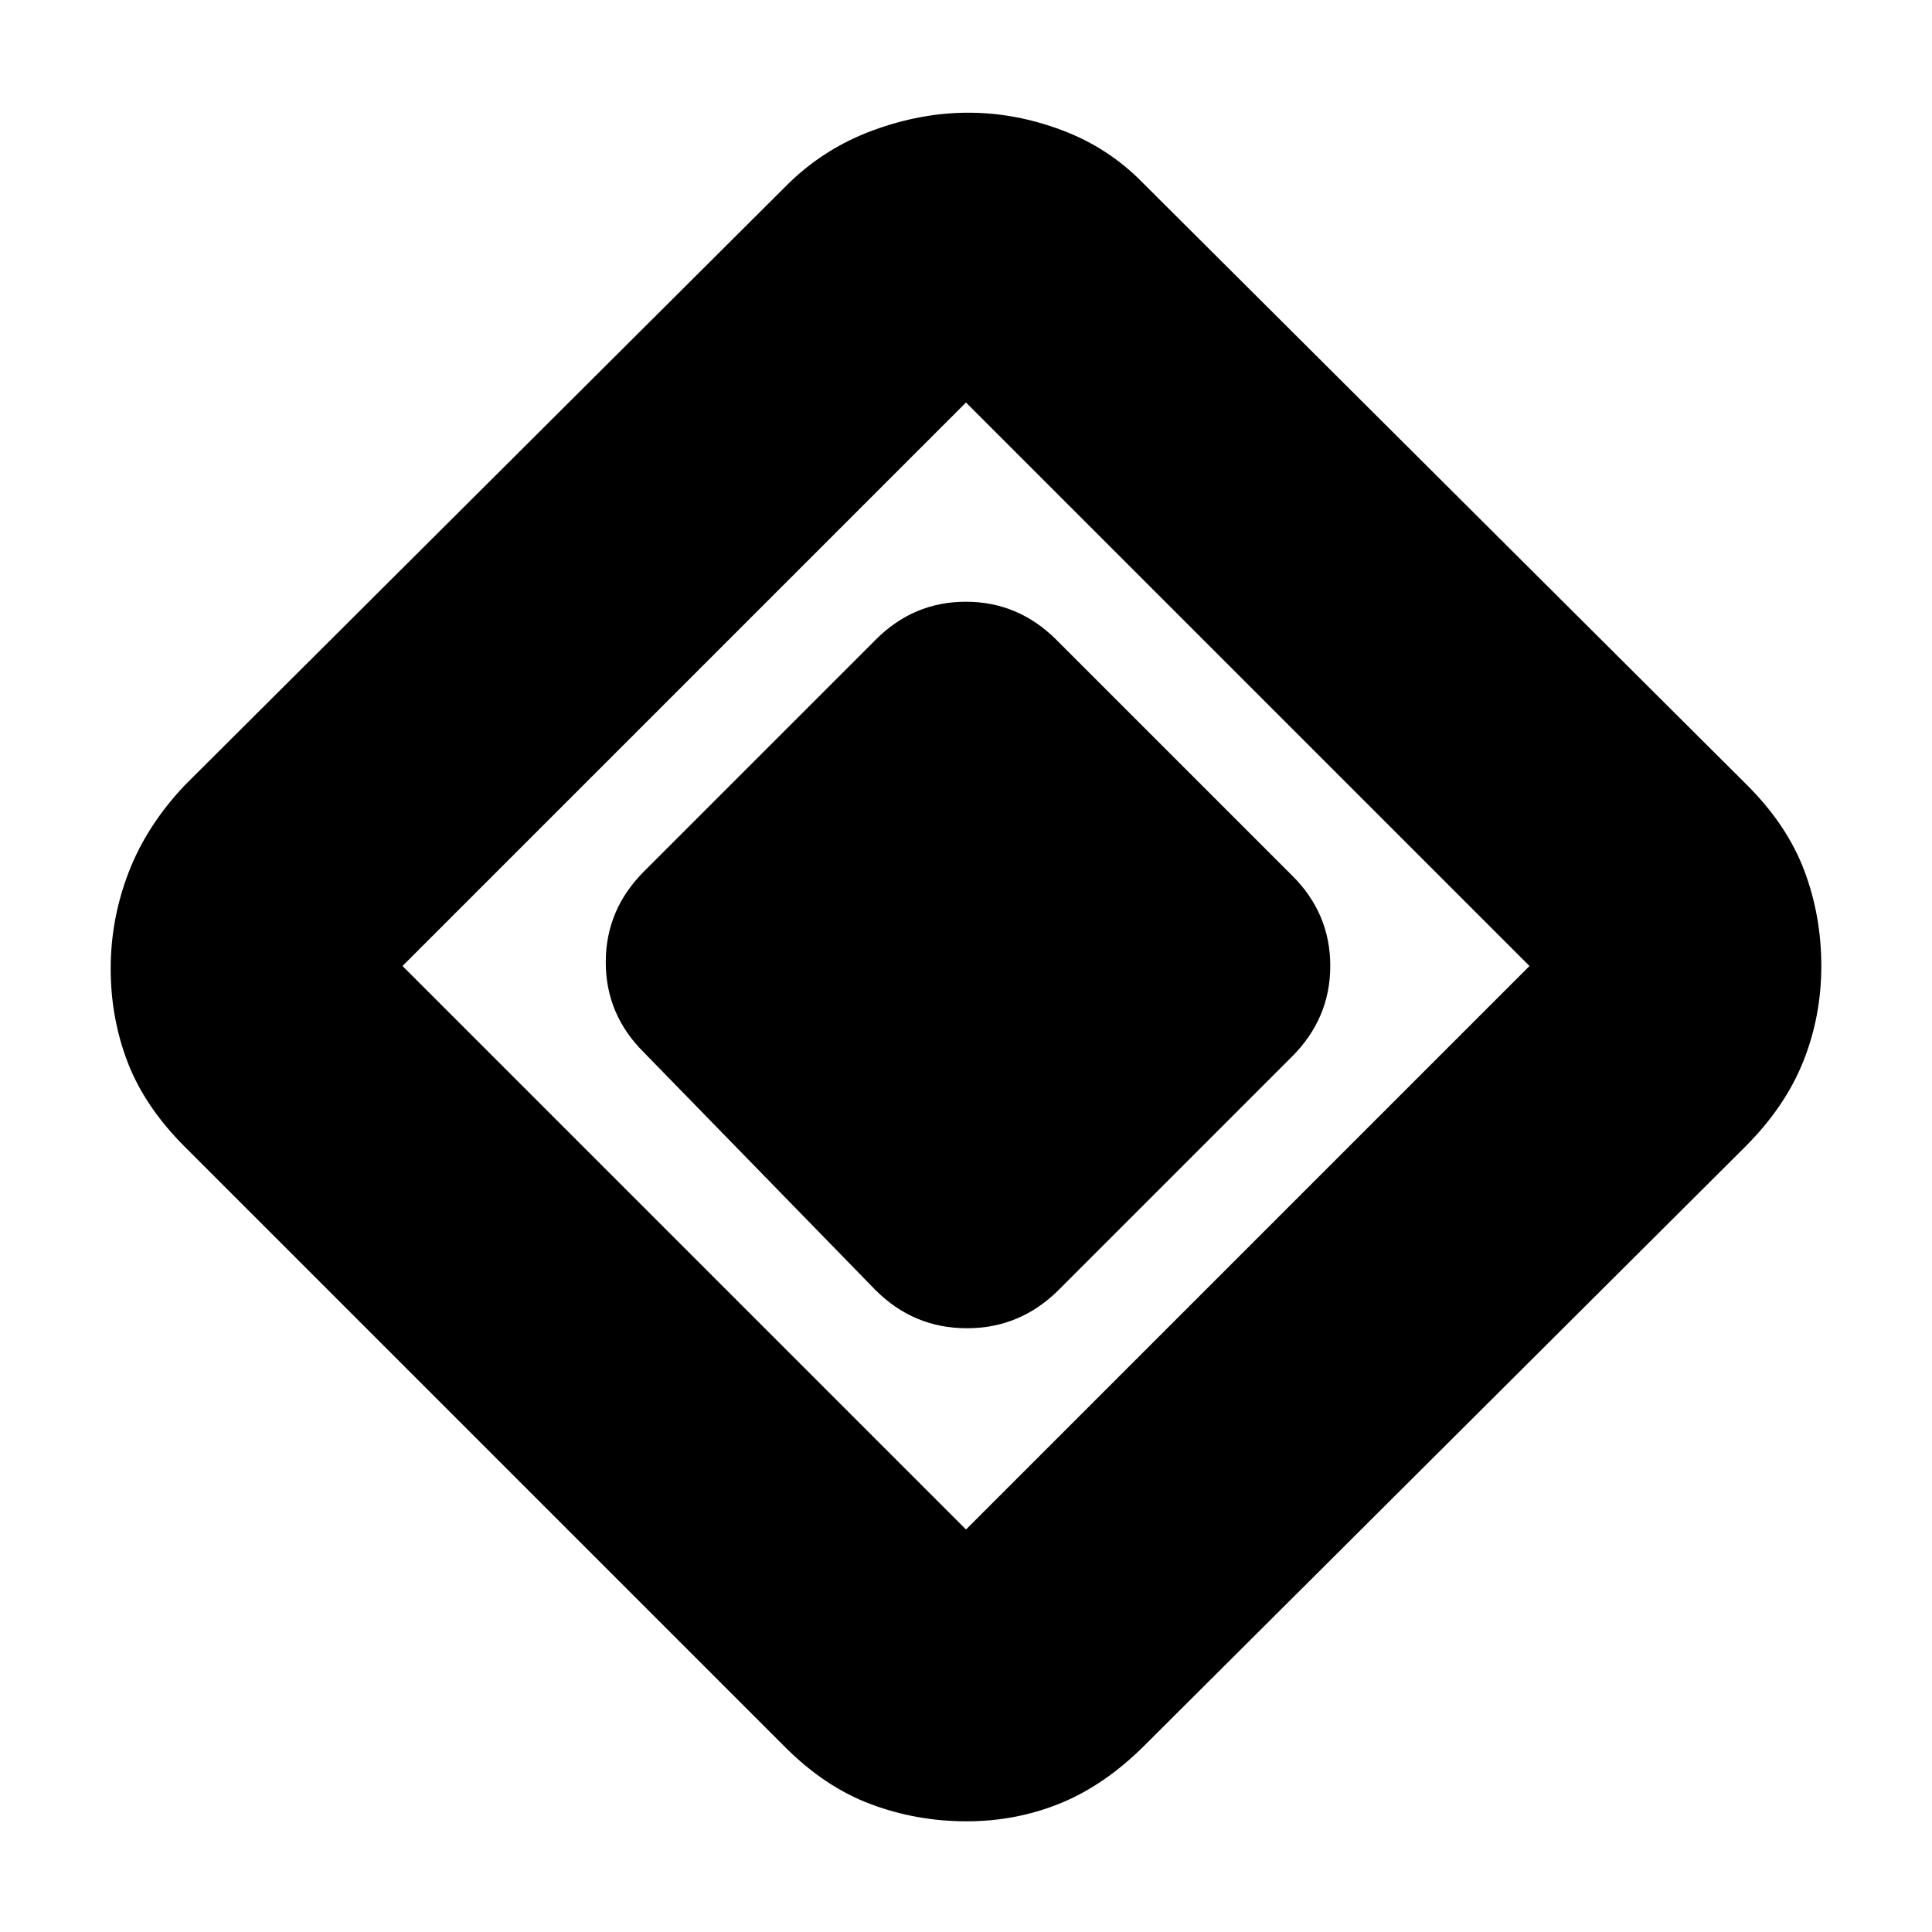 <svg xmlns="http://www.w3.org/2000/svg" height="20" viewBox="0 -960 960 960" width="20"><path d="M435-319 320-437q-19-18.818-19-44.909Q301-508 320-527l115-115q18.818-19 44.909-19Q506-661 525-642l117 117q19 18.818 19 44.909Q661-454 642-435L526-319q-19.091 19-45.545 19Q454-300 435-319ZM568.774-92.774Q549-73 527-64t-46.75 9q-24.75 0-47.5-8.5t-42.524-28.274L91.774-390.226Q72-410 63.5-432T55-478.75q0-24.75 9-48T92-570l300-299q18-17.5 41.833-26.25 23.834-8.75 47.331-8.75 23.497 0 46.667 8.75Q551-886.5 568-869l300.201 299.201Q888-550 896.5-527.5T905-480q0 25-9 47.5t-28.774 42.274L568.774-92.774ZM480-200l280-280-280-280-280 280 280 280Z"/></svg>